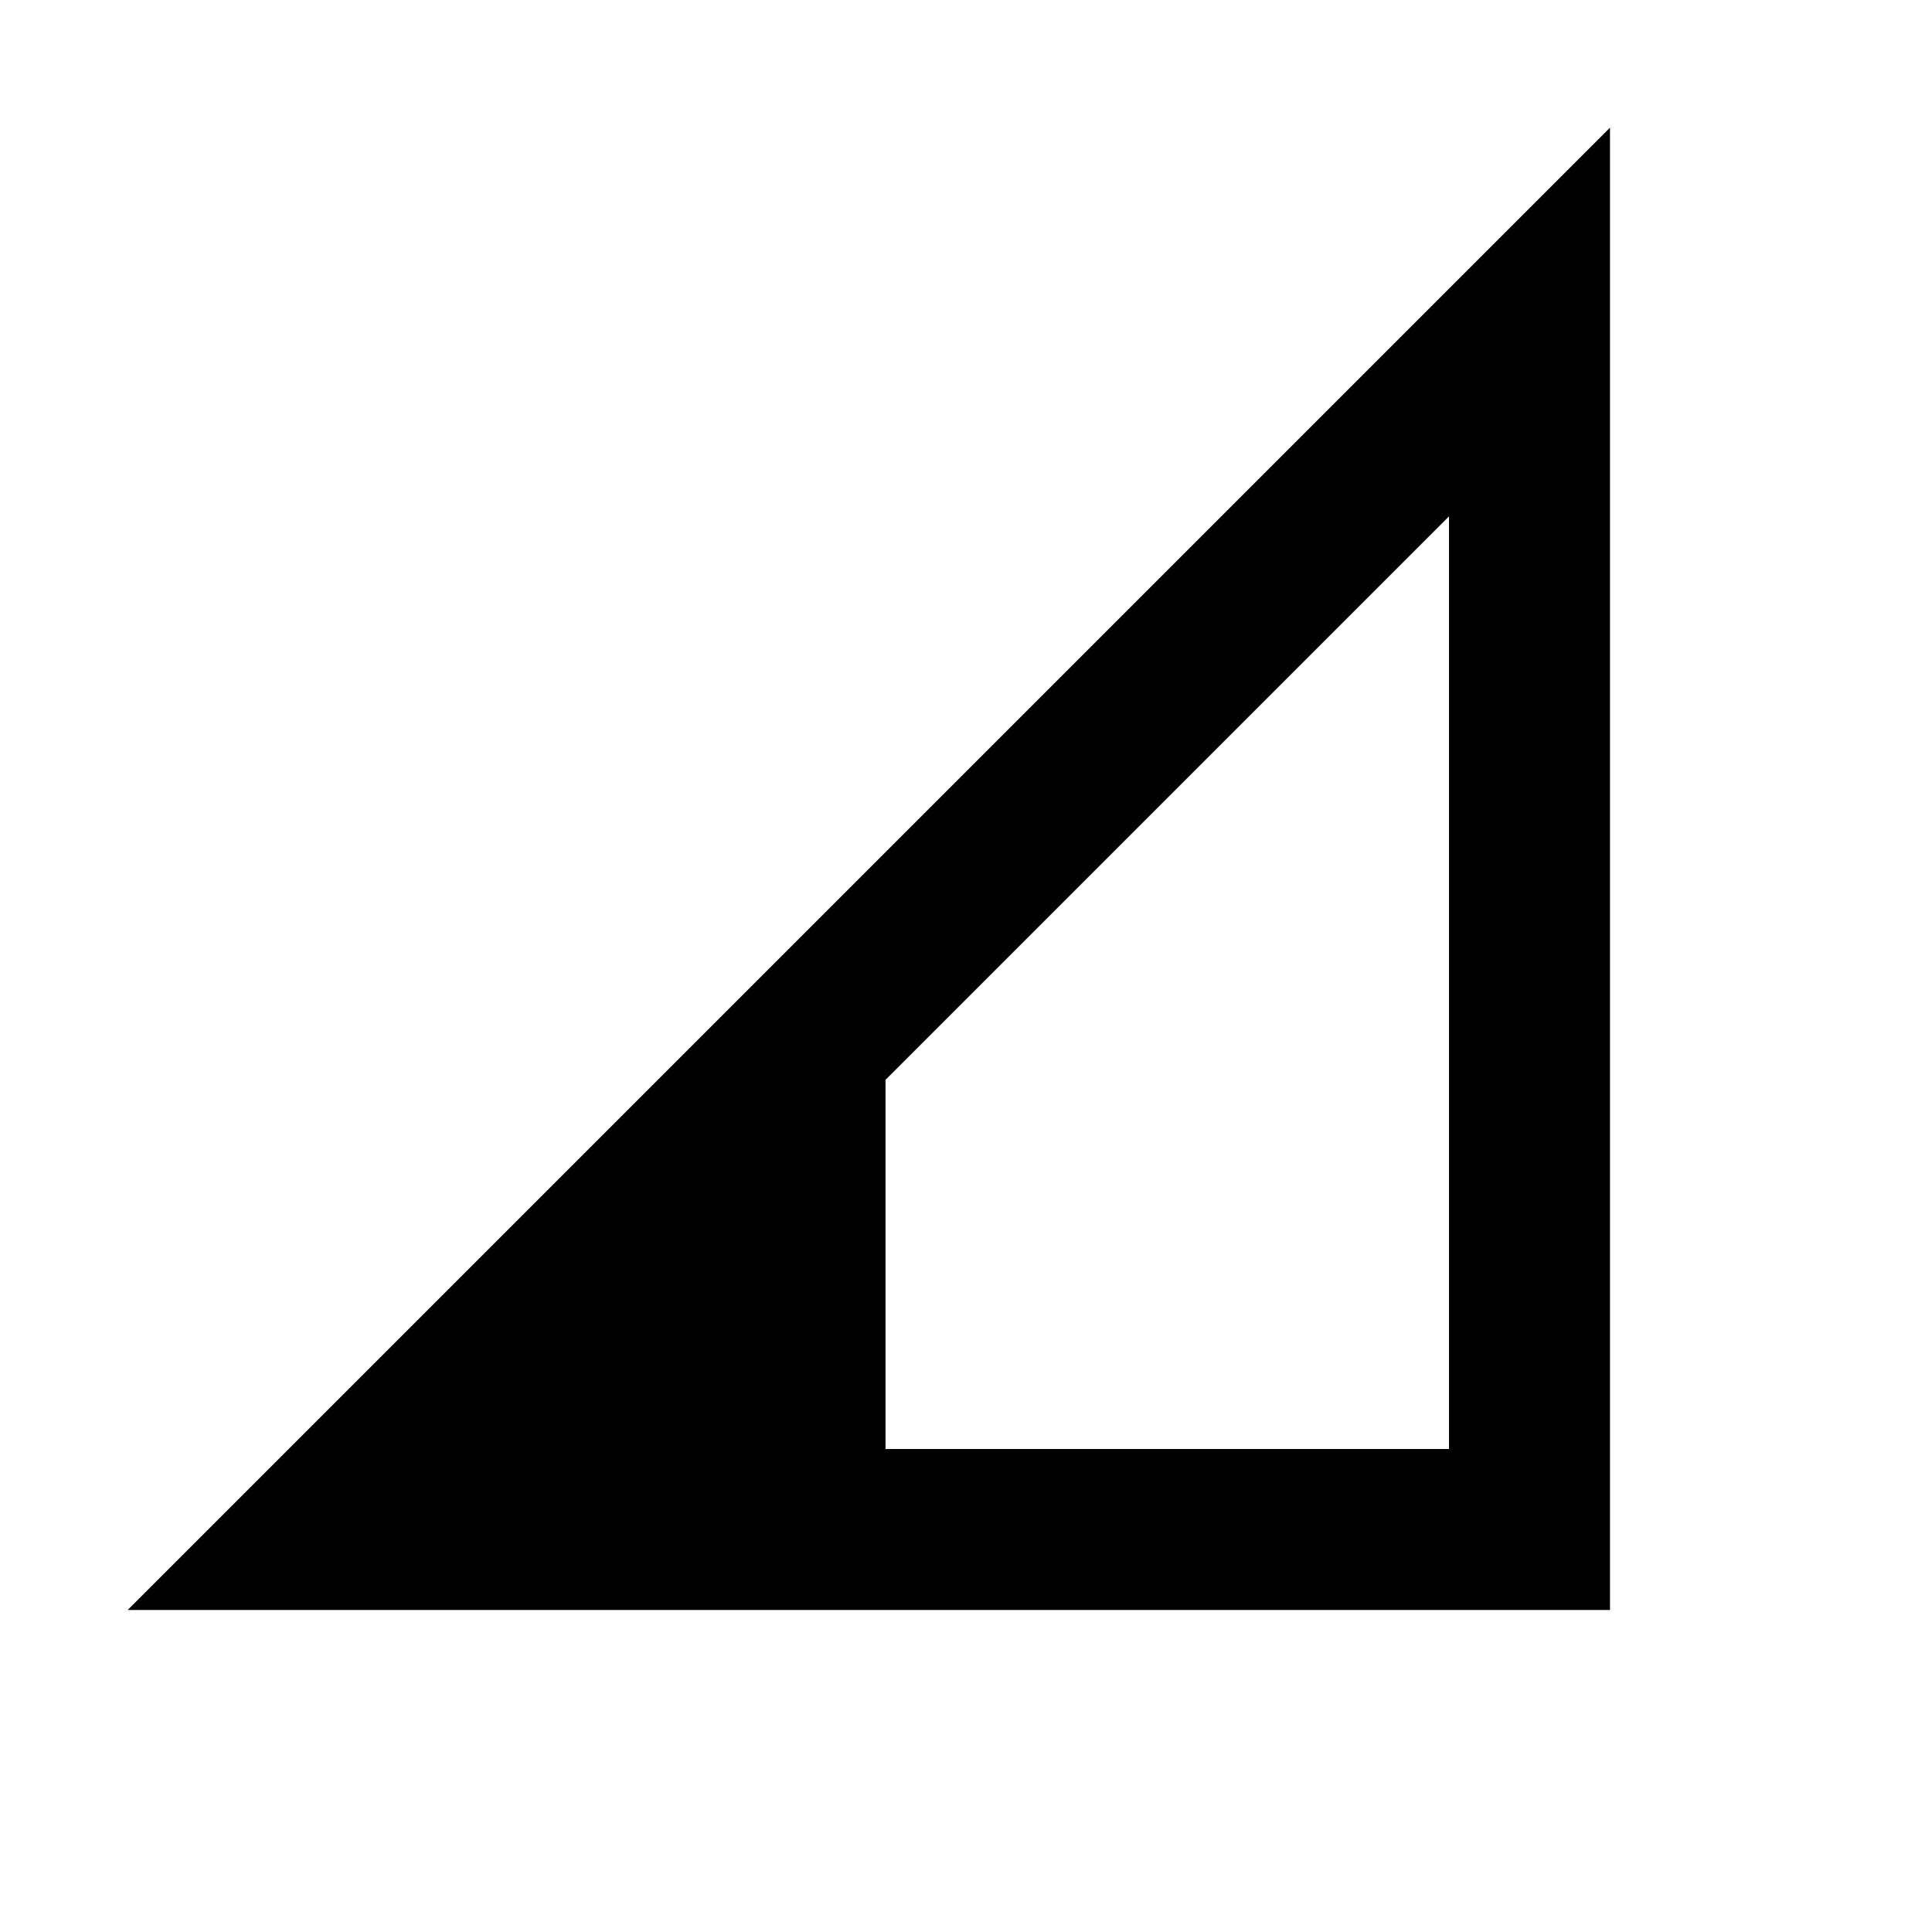<!-- ! This file is automatically generated, please don't edit it directly. -->

<svg
	width="24"
	height="24"
	viewBox="0 0 24 24"
	fill="none"
	xmlns="http://www.w3.org/2000/svg"
>
	<g class="oi-cell-signal-low">
		<path class="oi-fill" d="M11 12L4 19H11V12Z" fill="black" />
		<path
			class="oi-vector"
			d="M19 4L4 19H19V4Z"
			stroke="black"
			stroke-width="2"
			stroke-linecap="round"
		/>
	</g>
</svg>